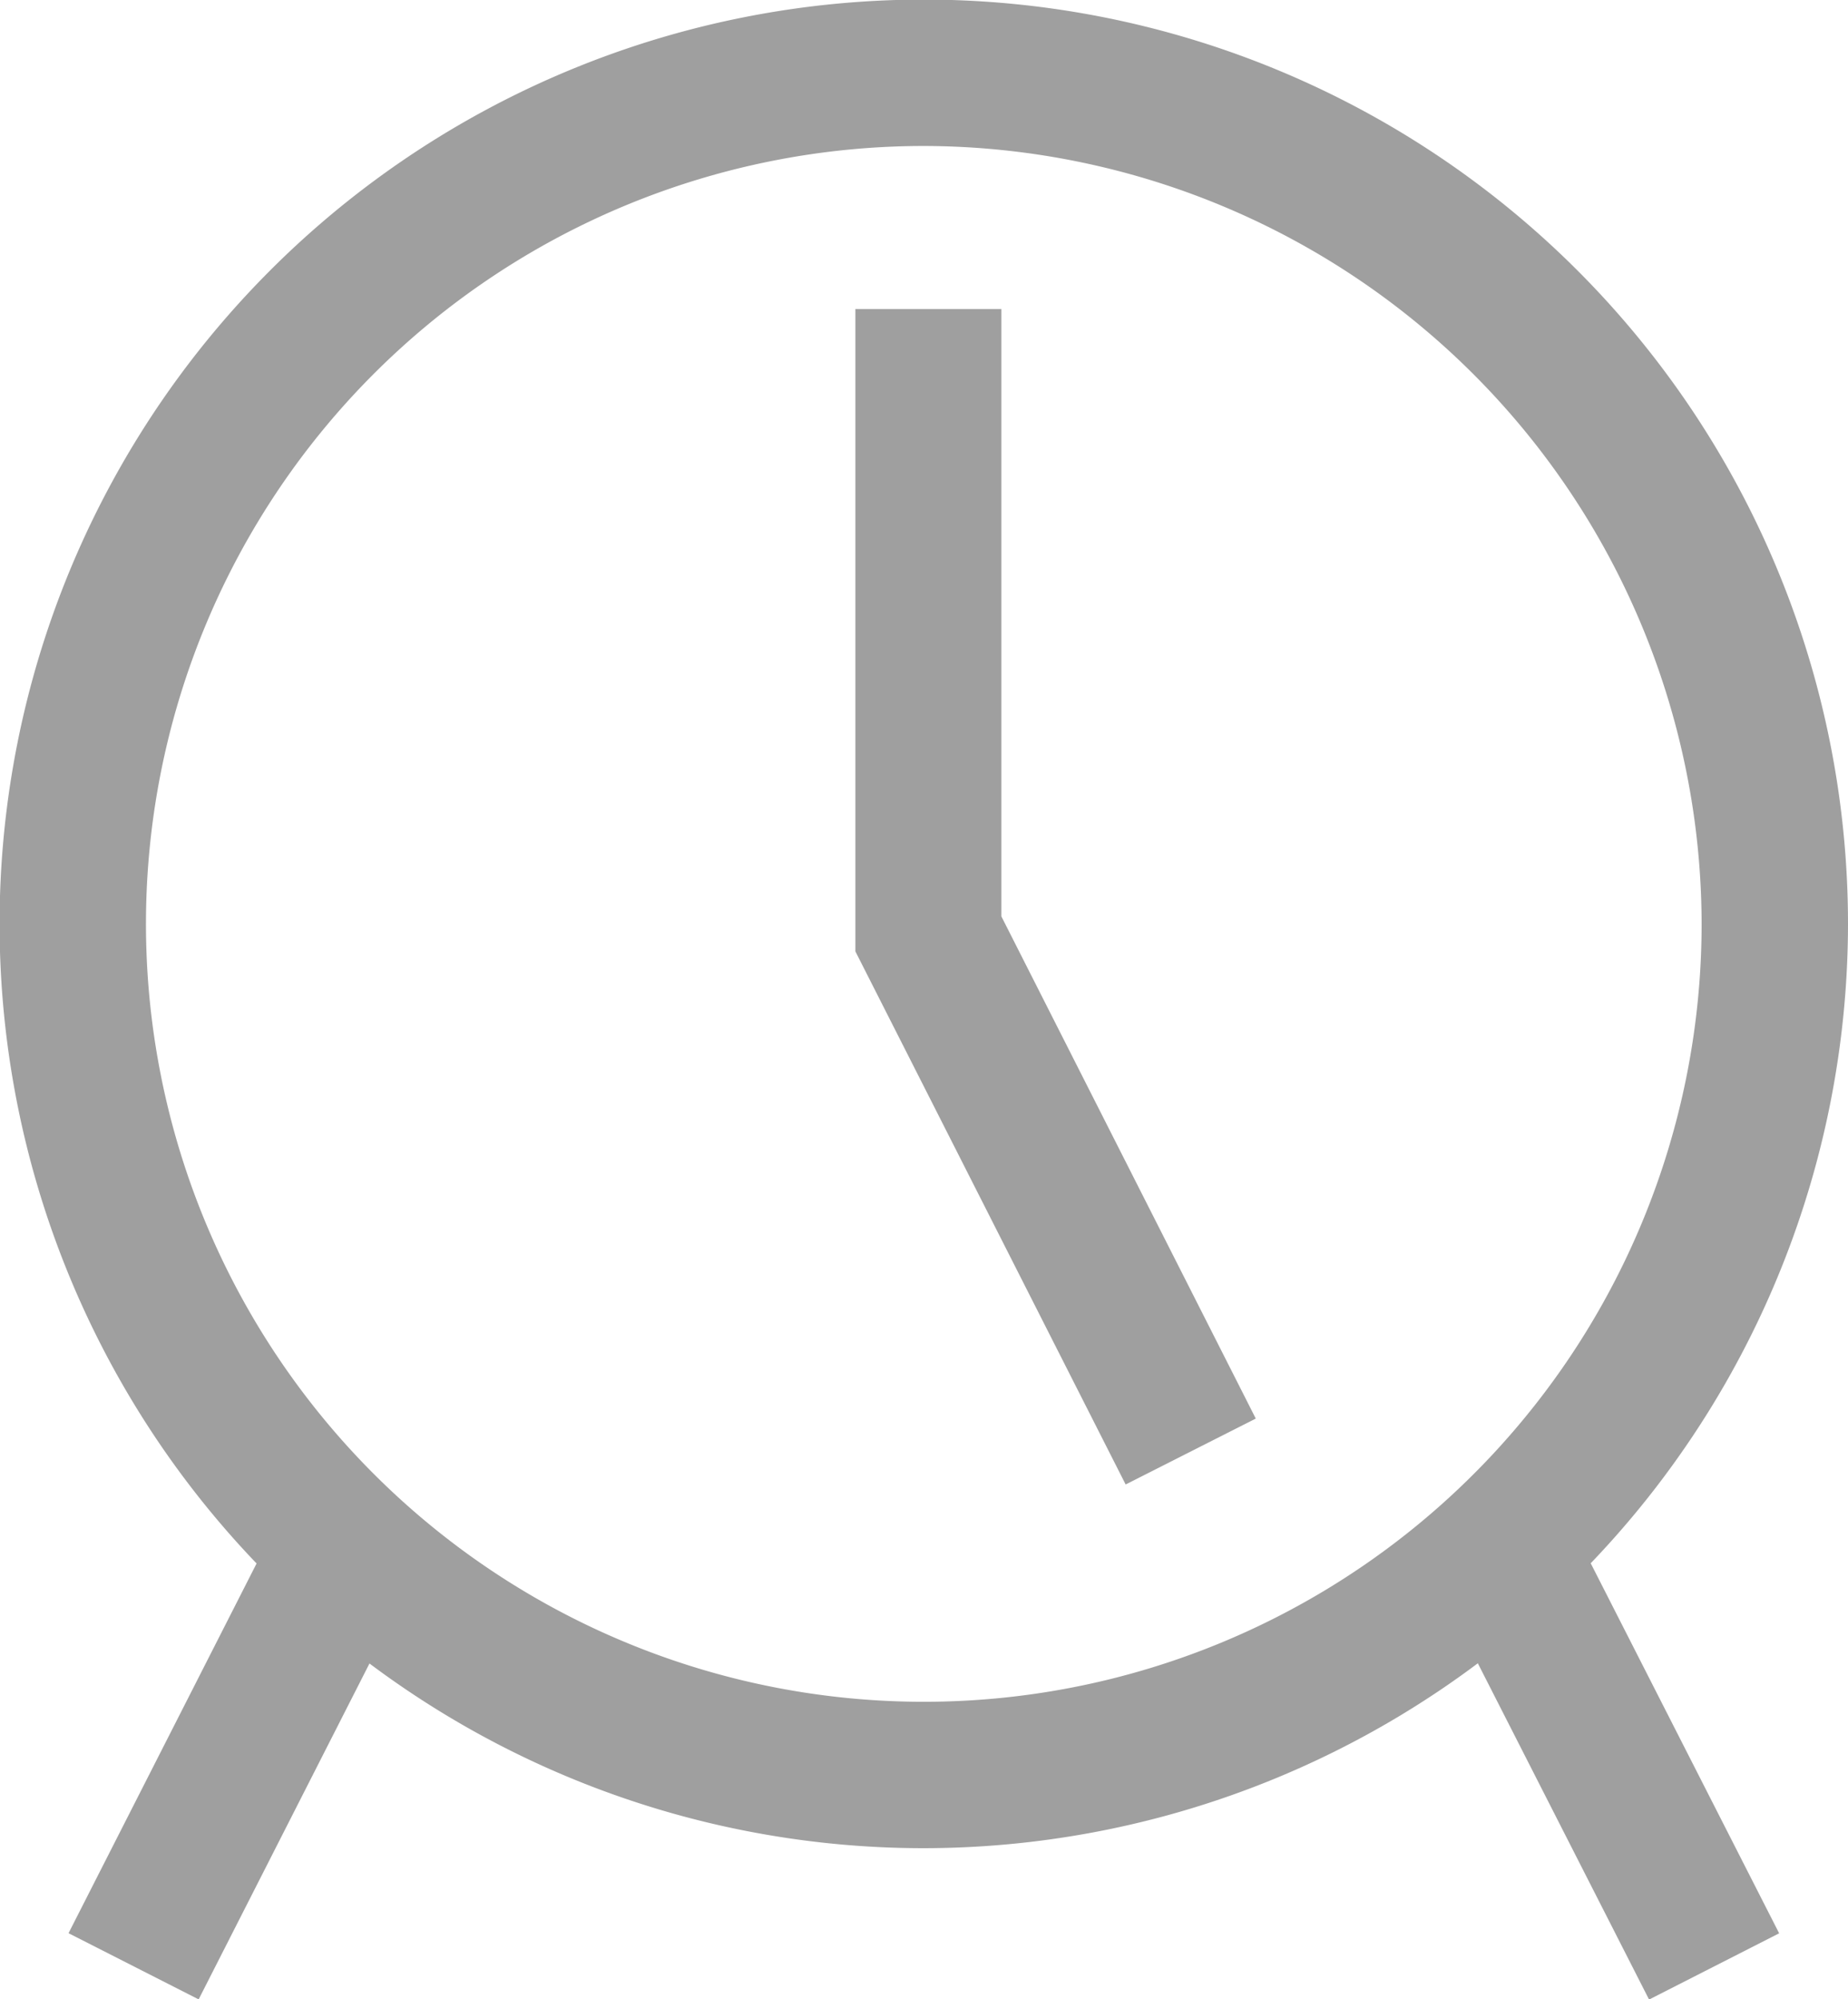 <svg id="Layer_1" data-name="Layer 1" xmlns="http://www.w3.org/2000/svg" viewBox="0 0 44.31 47.93"><defs><style>.cls-1{fill:#9f9f9f;}</style></defs><title>Icon_Ping Status</title><path class="cls-1" d="M22.15,44.31A22.16,22.16,0,1,1,44.31,22.16,22.18,22.18,0,0,1,22.15,44.31Zm0-40.81A18.65,18.65,0,1,0,40.8,22.16,18.68,18.68,0,0,0,22.15,3.5Z"/><rect class="cls-1" x="0.17" y="40.43" width="11.12" height="3.5" transform="translate(-34.47 28.17) rotate(-63.04)"/><rect class="cls-1" x="36.82" y="36.63" width="3.5" height="11.12" transform="translate(-14.94 22.1) rotate(-26.99)"/><polygon class="cls-1" points="26.99 35.59 20.51 22.81 20.51 7.41 24.01 7.41 24.01 21.97 30.11 34.01 26.99 35.59"/></svg>